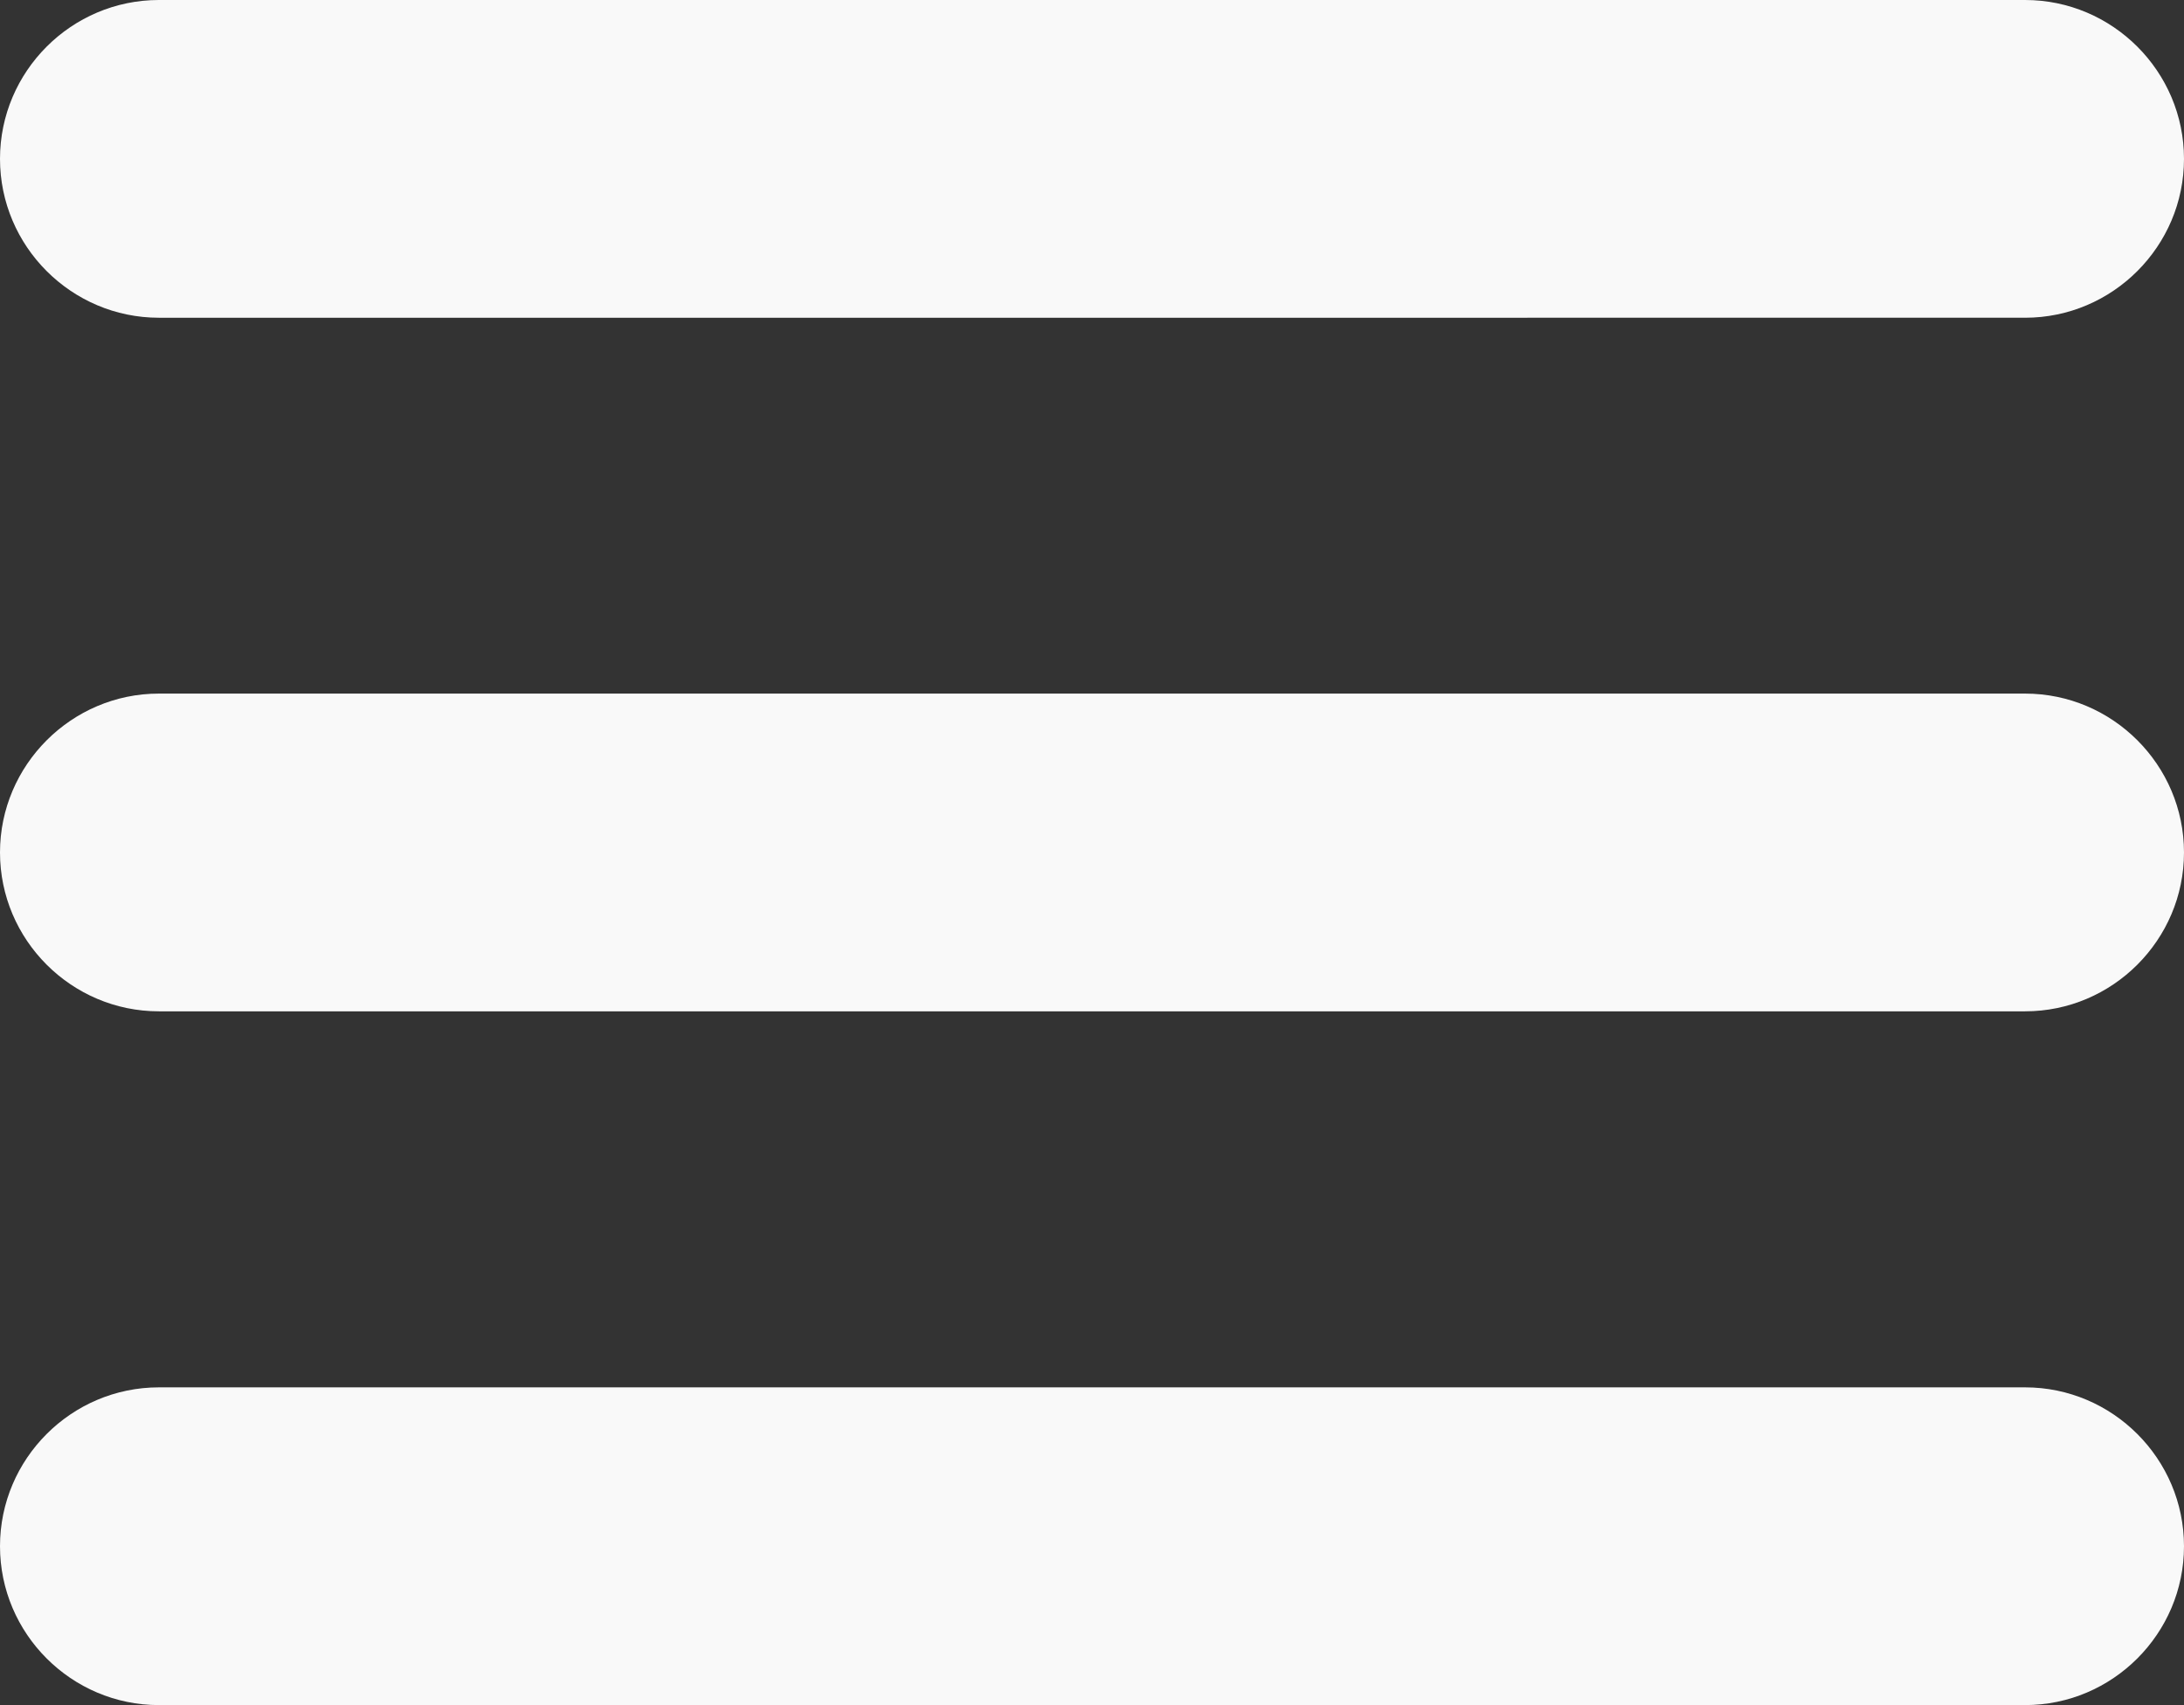 <?xml version="1.0" encoding="UTF-8" standalone="no"?>
<svg
   version="1.1"
   id="Layer_1"
   x="0px"
   y="0px"
   viewBox="0 0 122.88 95.95"
   style="enable-background:new 0 0 122.88 95.95"
   xml:space="preserve"
   sodipodi:docname="three-lines-icon.svg"
   inkscape:version="1.2.2 (732a01da63, 2022-12-09)"
   xmlns:inkscape="http://www.inkscape.org/namespaces/inkscape"
   xmlns:sodipodi="http://sodipodi.sourceforge.net/DTD/sodipodi-0.dtd"
   xmlns="http://www.w3.org/2000/svg"
   xmlns:svg="http://www.w3.org/2000/svg"><rect x="0" y="0" width="122.88" height="95.95" fill="#333333" stroke="none"/><defs
     id="defs29" /><sodipodi:namedview
     id="namedview27"
     pagecolor="#ffffff"
     bordercolor="#000000"
     borderopacity="0.25"
     inkscape:showpageshadow="2"
     inkscape:pageopacity="0.0"
     inkscape:pagecheckerboard="0"
     inkscape:deskcolor="#d1d1d1"
     showgrid="false"
     inkscape:zoom="8"
     inkscape:cx="69.6875"
     inkscape:cy="41"
     inkscape:window-width="2560"
     inkscape:window-height="1377"
     inkscape:window-x="-8"
     inkscape:window-y="-8"
     inkscape:window-maximized="1"
     inkscape:current-layer="Layer_1" /><style
     type="text/css"
     id="style20">.st0{fill-rule:evenodd;clip-rule:evenodd;}</style><g
     id="g24"><path
       class="st0"
       d="m 8.94,0 h 105 c 4.92,0 8.94,4.02 8.94,8.94 v 0 c 0,4.92 -4.02,8.94 -8.94,8.94 H 8.94 C 4.02,17.88 0,13.86 0,8.94 v 0 C 0,4.02 4.02,0 8.94,0 Z m 0,78.07 h 105 c 4.92,0 8.94,4.02 8.94,8.94 v 0 c 0,4.92 -4.02,8.94 -8.94,8.94 H 8.94 C 4.02,95.95 0,91.93 0,87.01 v 0 c 0,-4.92 4.02,-8.94 8.94,-8.94 z m 0,-39.04 h 105 c 4.92,0 8.94,4.02 8.94,8.94 v 0 c 0,4.92 -4.02,8.94 -8.94,8.94 H 8.94 C 4.02,56.91 0,52.89 0,47.97 v 0 c 0,-4.91 4.02,-8.94 8.94,-8.94 z"
       id="path22"
       style="fill:#f9f9f9" /></g></svg>
